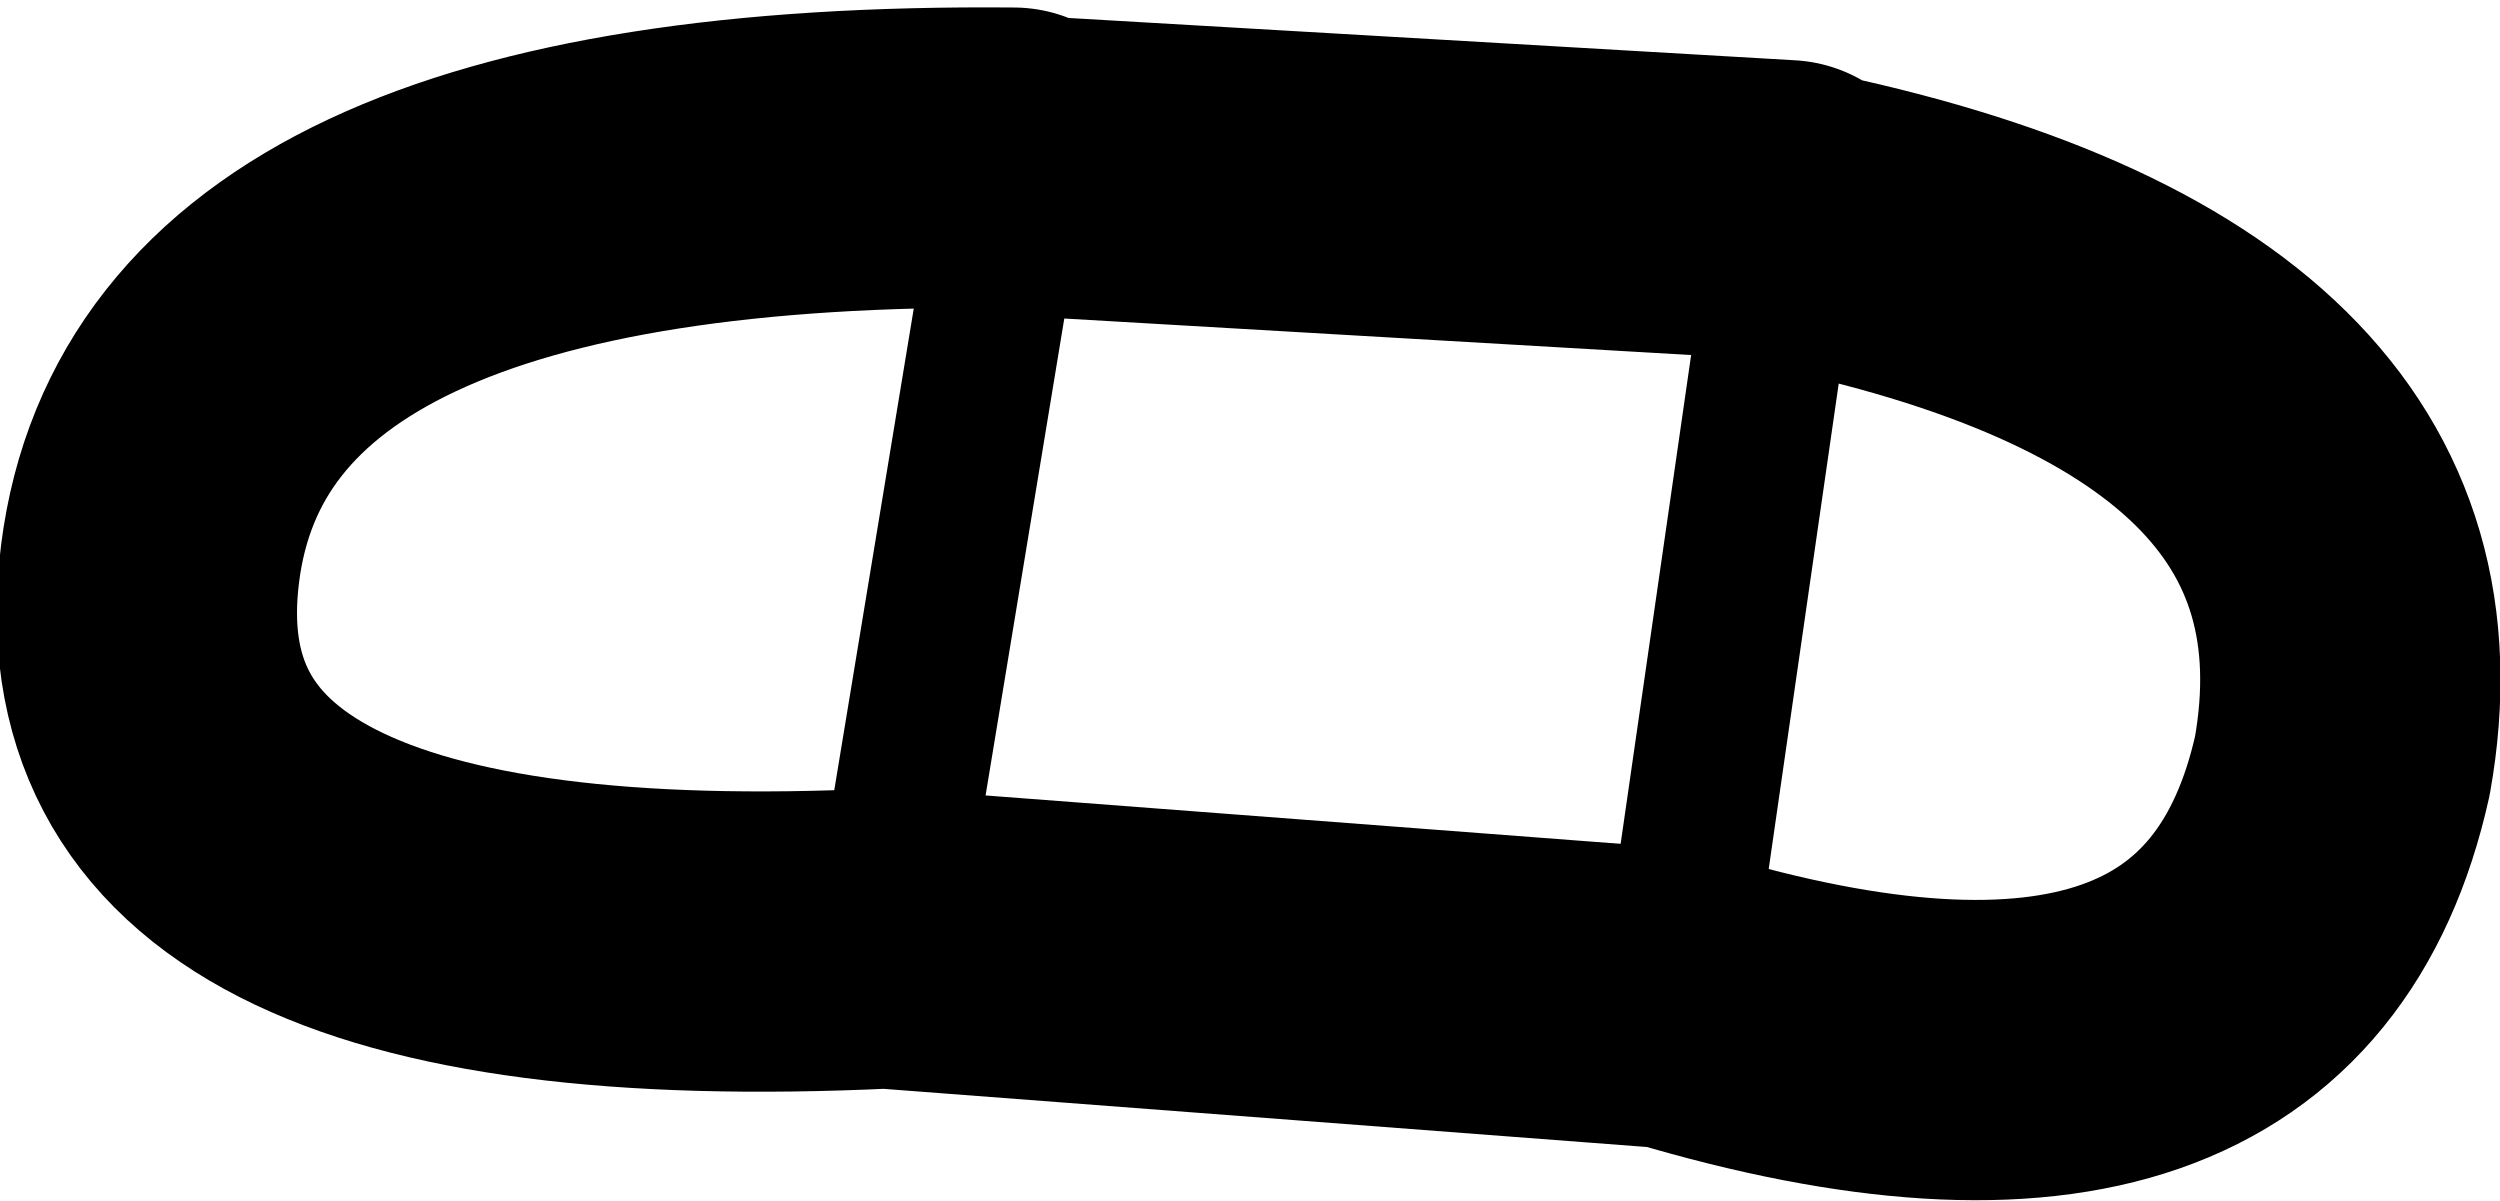 <?xml version="1.0" encoding="UTF-8" standalone="no"?>
<svg xmlns:xlink="http://www.w3.org/1999/xlink" height="8.0px" width="16.65px" xmlns="http://www.w3.org/2000/svg">
  <g transform="matrix(1.0, 0.0, 0.0, 1.0, 1.0, 1.0)">
    <path d="M10.9 0.45 L10.9 0.4 5.75 0.1 5.75 0.05 Q0.35 0.0 0.0 2.75 -0.35 5.5 4.9 5.25 L10.15 5.65 Q14.0 6.8 14.6 4.1 15.1 1.3 10.9 0.45" fill="none" stroke="#000000" stroke-linecap="round" stroke-linejoin="round" stroke-width="2.0"/>
    <path d="M5.75 0.1 L4.9 5.25 M10.15 5.65 L10.9 0.45 Z" fill="none" stroke="#000000" stroke-linecap="round" stroke-linejoin="round" stroke-width="1.0"/>
  </g>
</svg>

